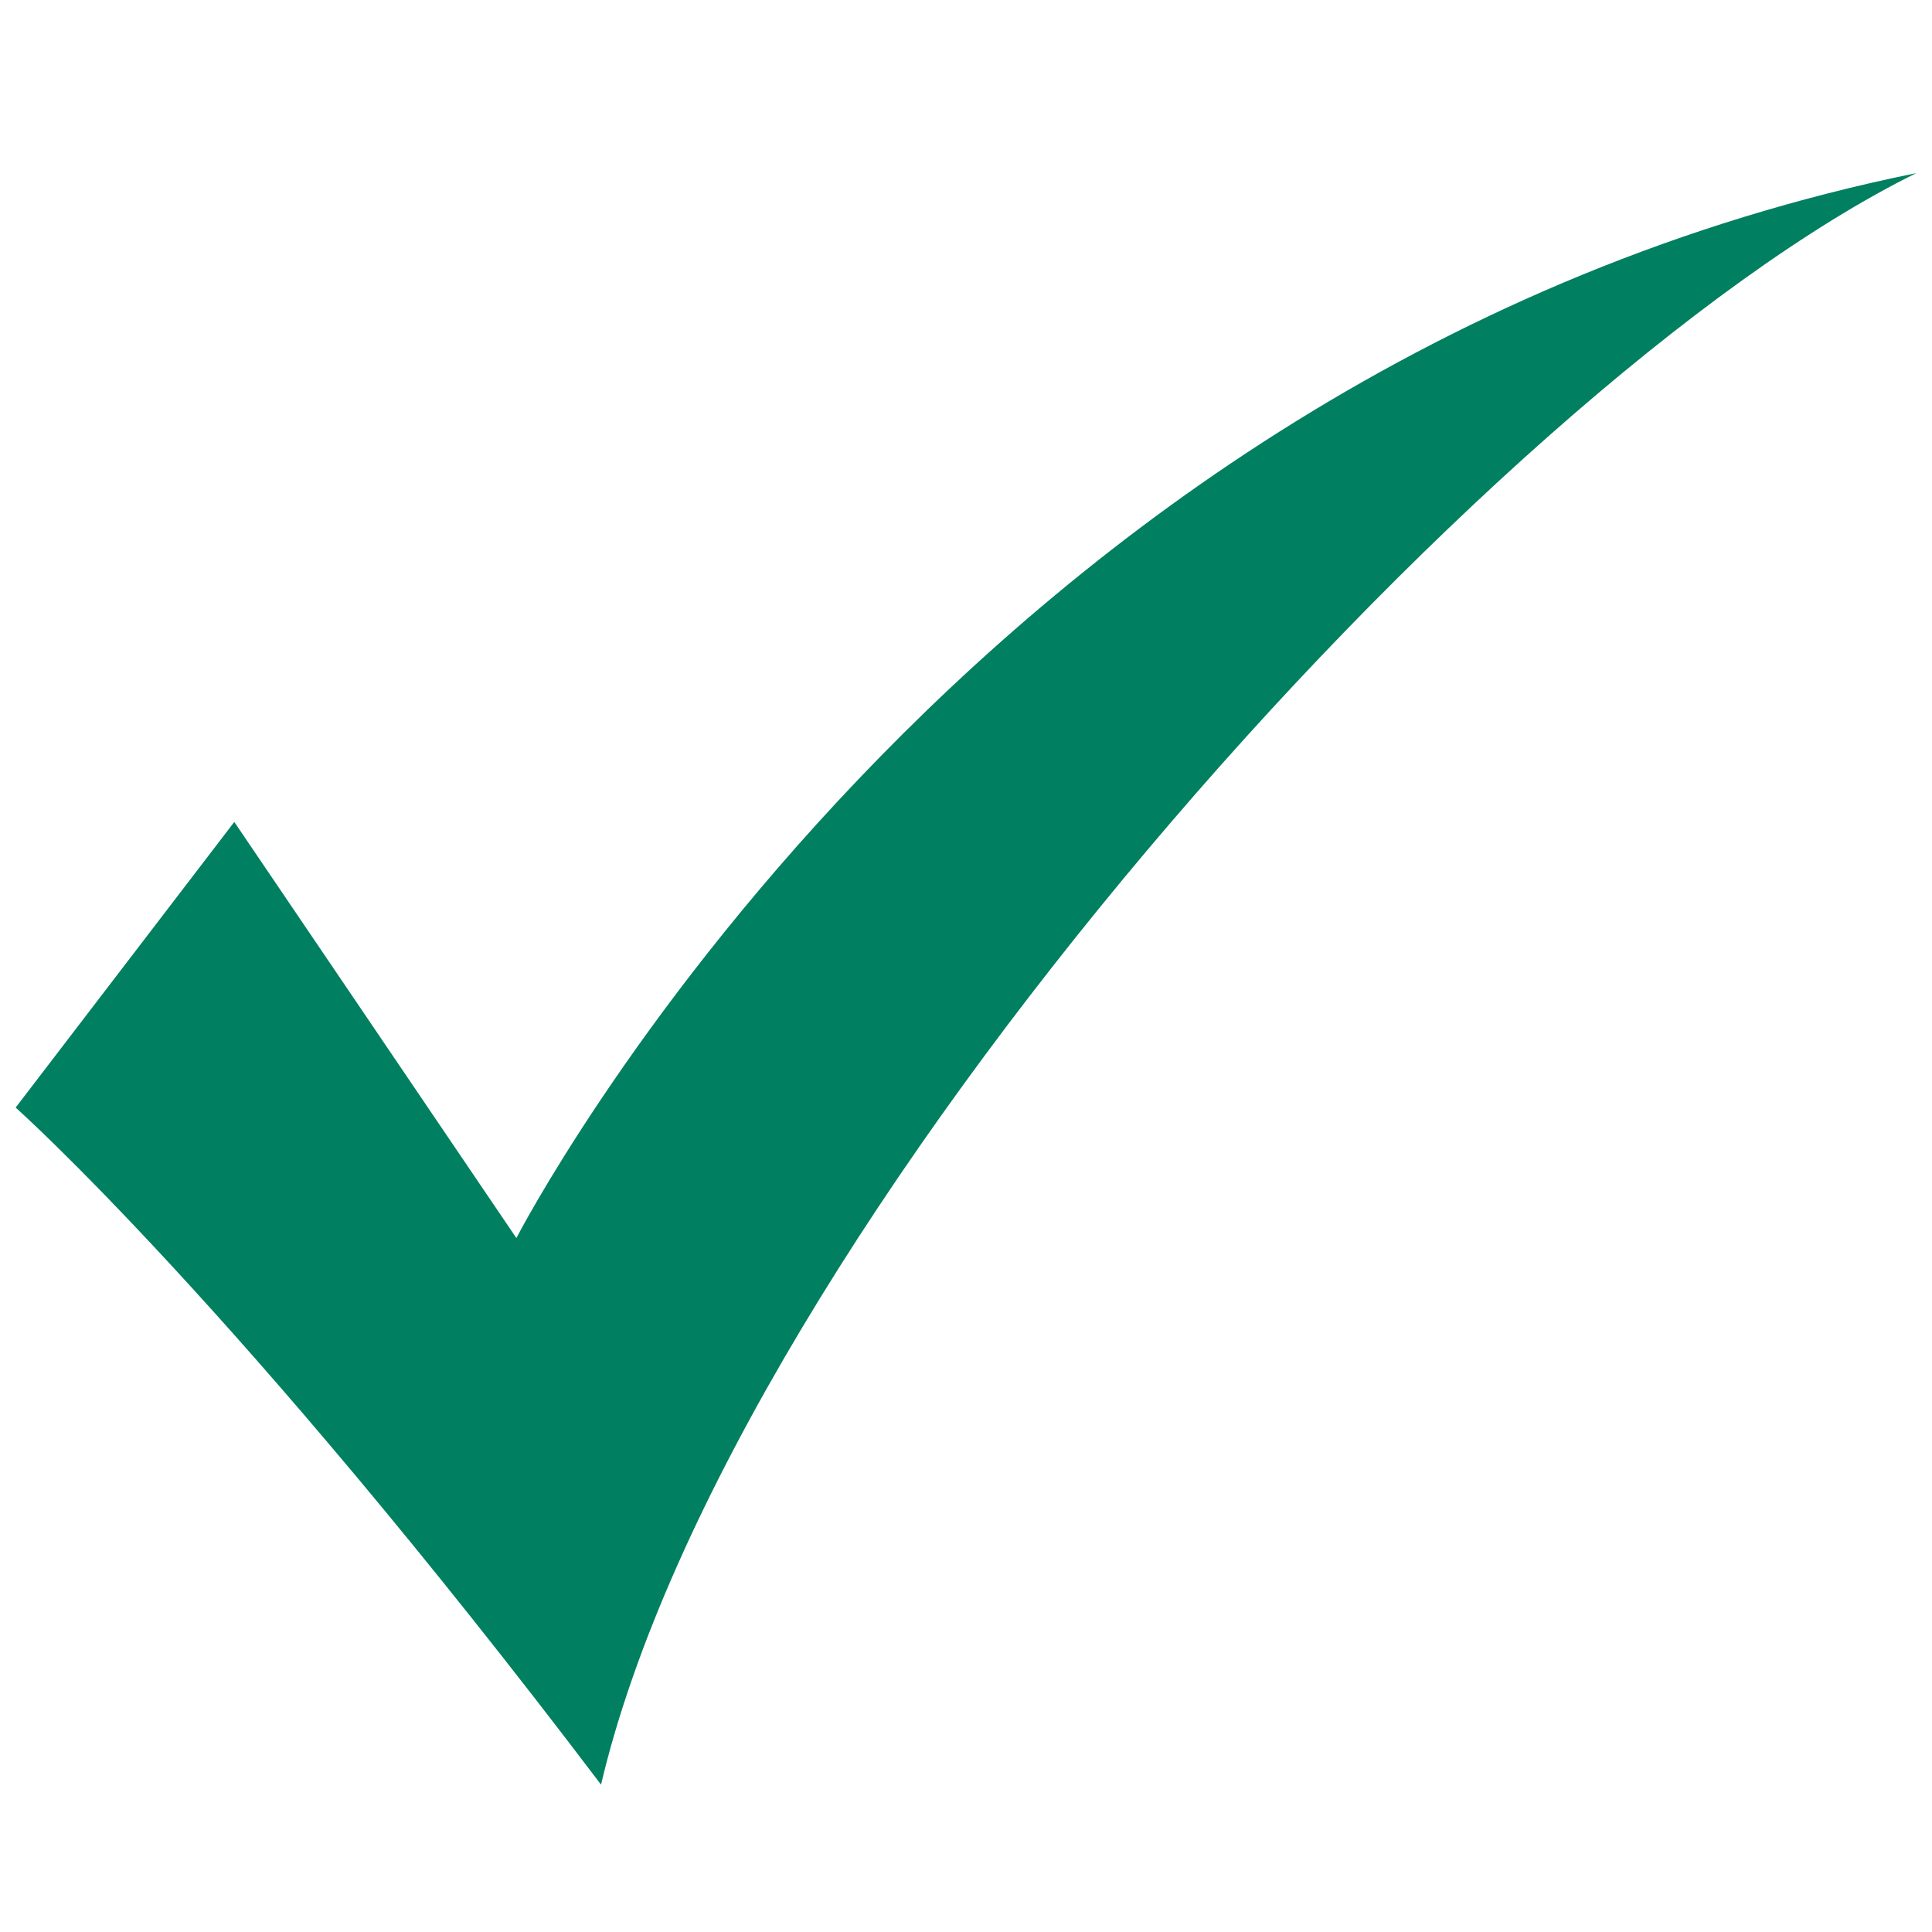 <svg xmlns="http://www.w3.org/2000/svg" xmlns:xlink="http://www.w3.org/1999/xlink" width="3000" zoomAndPan="magnify" viewBox="0 0 2250 2250" height="3000" preserveAspectRatio="xMidYMid meet" version="1.0"><defs><clipPath id="0e537ce0cc"><path d="M 18.23 201 L 2231.996 201 L 2231.996 2079 L 18.23 2079 Z M 18.23 201 " clip-rule="nonzero"/></clipPath></defs><g clip-path="url(#0e537ce0cc)"><path fill="#008060" d="M 18.23 1289.875 L 272.859 957.227 L 601.383 1441.832 C 601.383 1441.832 1122.945 427.461 2231.762 201.586 C 1733.594 447.398 852.184 1432.766 699.953 2078.371 C 276.961 1519.848 18.23 1289.875 18.23 1289.875 " fill-opacity="1" fill-rule="nonzero"/></g></svg>